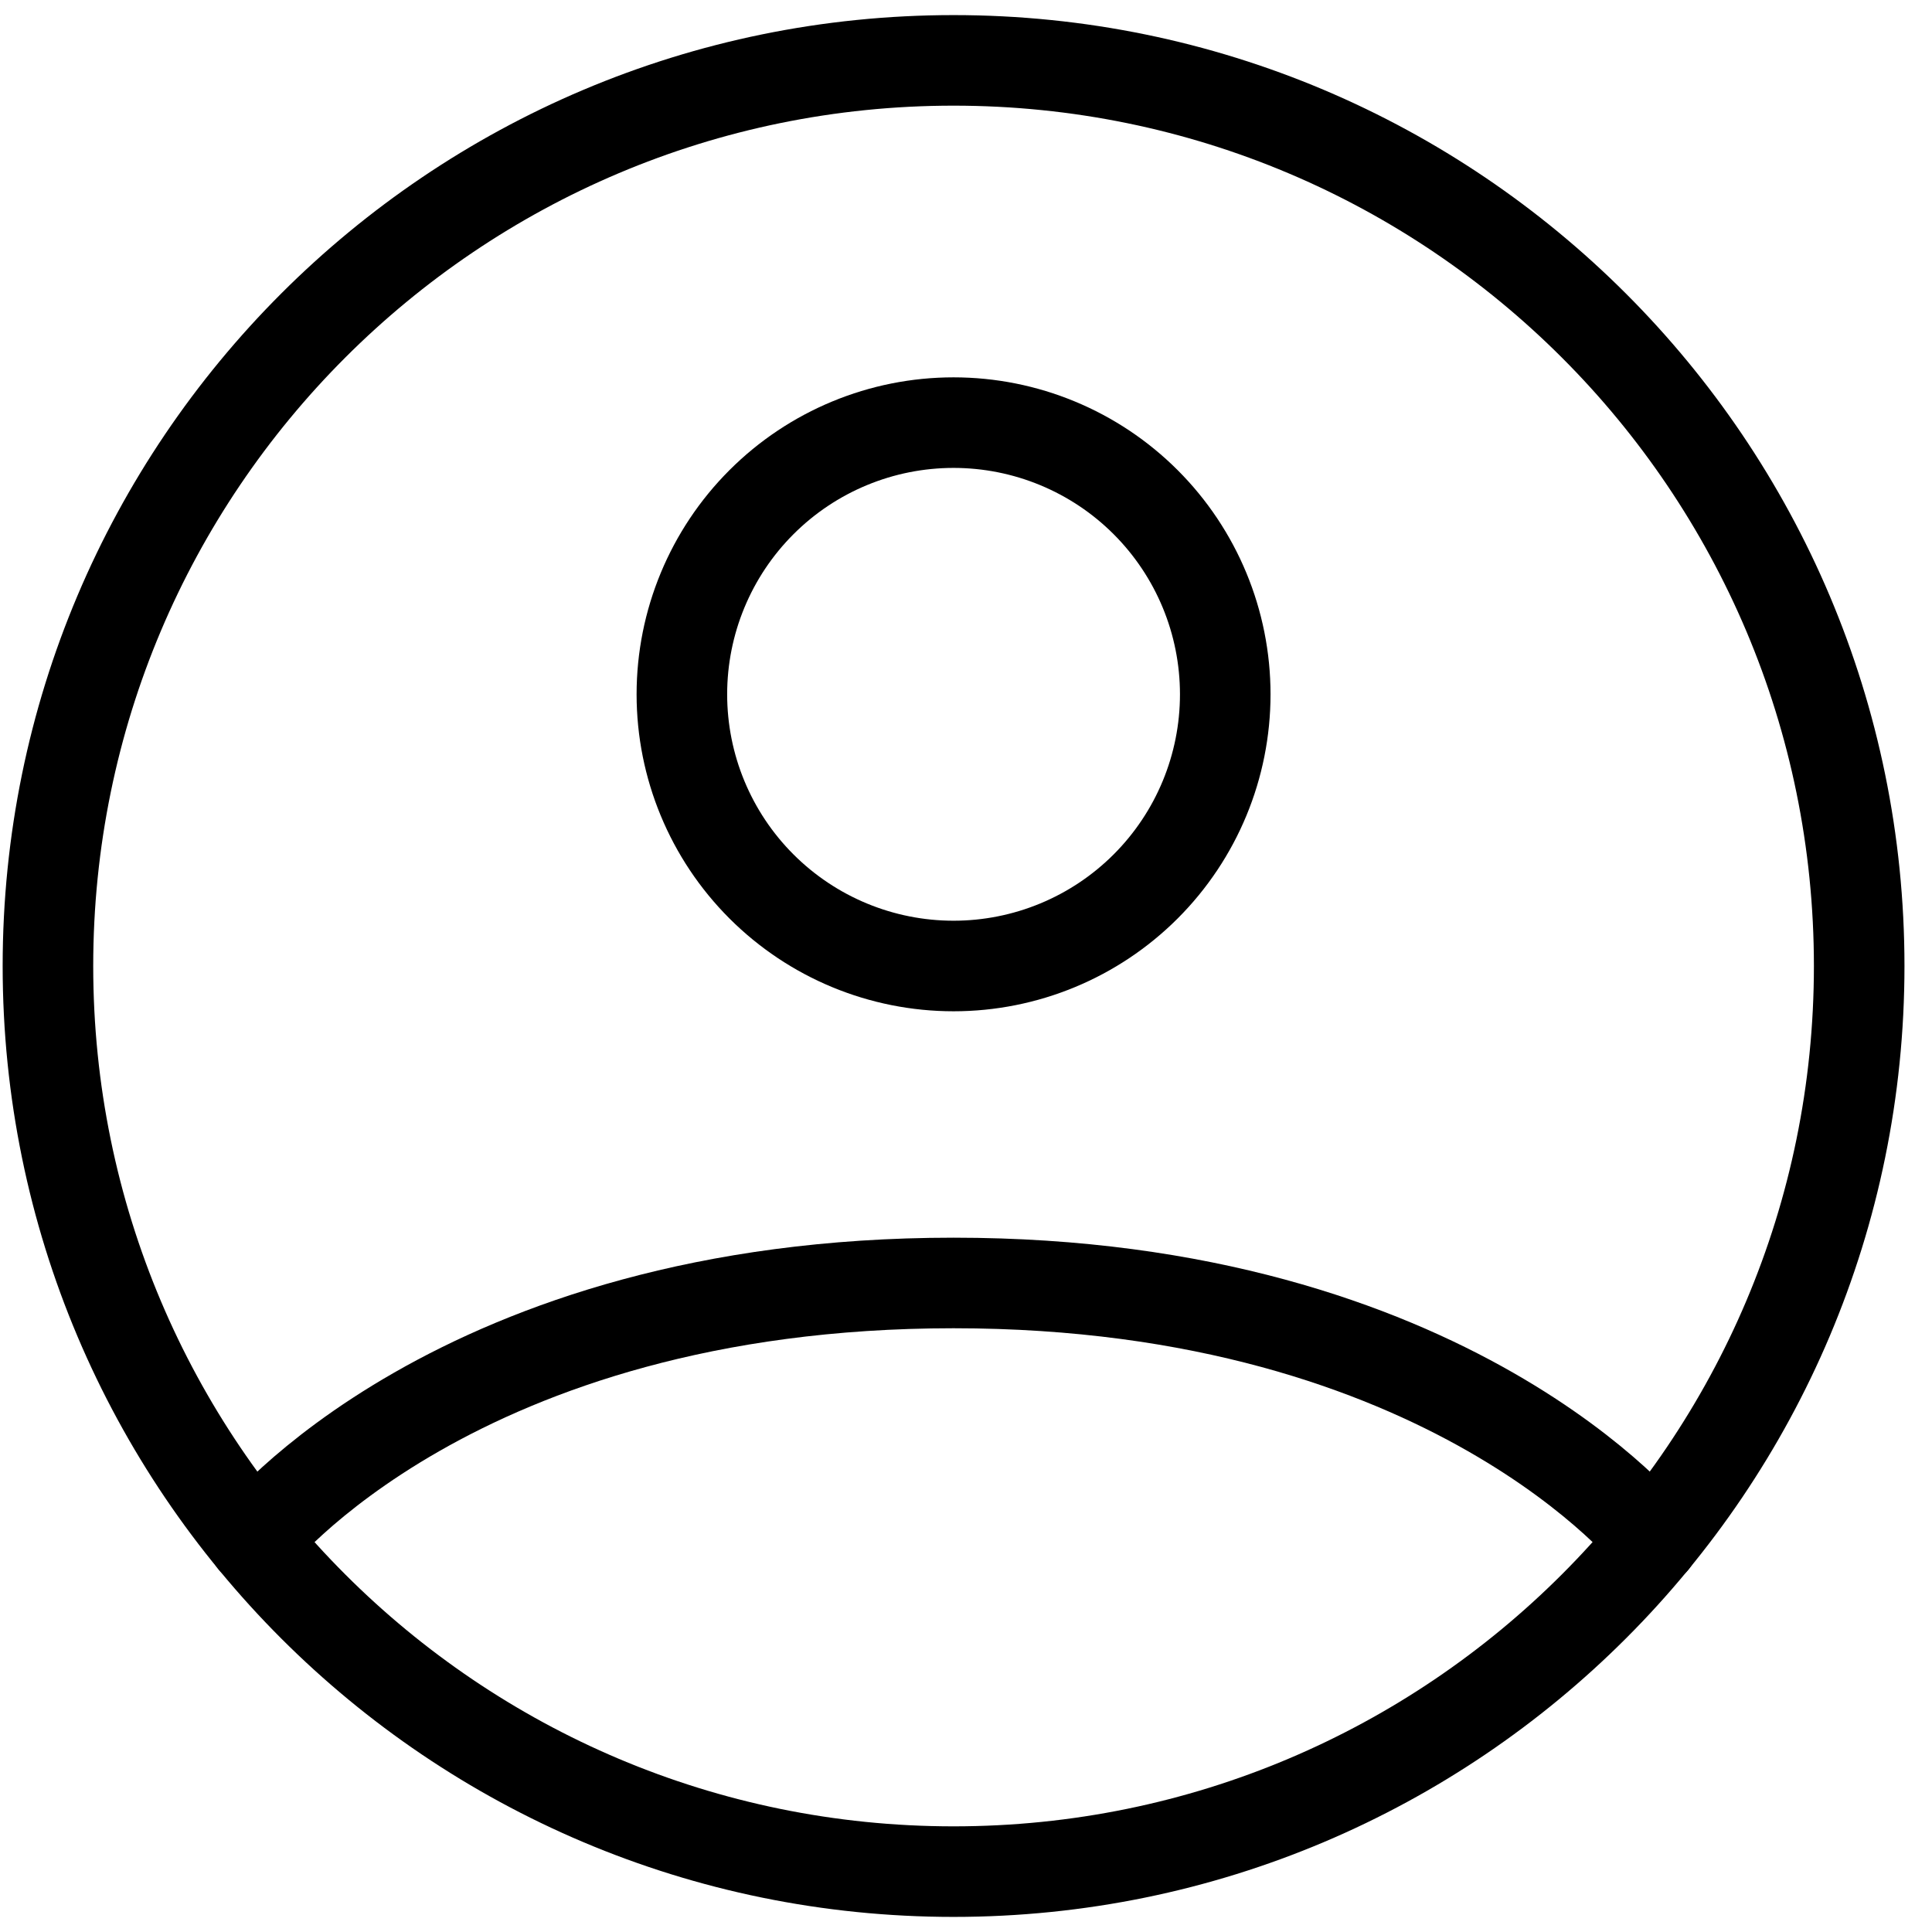<svg width="32" height="32" viewBox="0 0 32 32" fill="none" xmlns="http://www.w3.org/2000/svg">
<path d="M15.794 1C7.509 1 0.794 7.715 0.794 16C0.794 24.285 7.509 31 15.794 31C24.078 31 30.794 24.285 30.794 16C30.794 7.715 24.078 1 15.794 1Z" stroke="black" stroke-width="1.5" stroke-linecap="round" stroke-linejoin="round"/>
<path d="M4.2 25.519C4.2 25.519 7.544 21.25 15.794 21.25C24.044 21.25 27.389 25.519 27.389 25.519M15.794 16C16.987 16 18.132 15.526 18.976 14.682C19.82 13.838 20.294 12.694 20.294 11.5C20.294 10.306 19.82 9.162 18.976 8.318C18.132 7.474 16.987 7 15.794 7C14.6 7 13.456 7.474 12.612 8.318C11.768 9.162 11.294 10.306 11.294 11.5C11.294 12.694 11.768 13.838 12.612 14.682C13.456 15.526 14.6 16 15.794 16V16Z" stroke="black" stroke-width="1.5" stroke-linecap="round" stroke-linejoin="round"/>
</svg>
